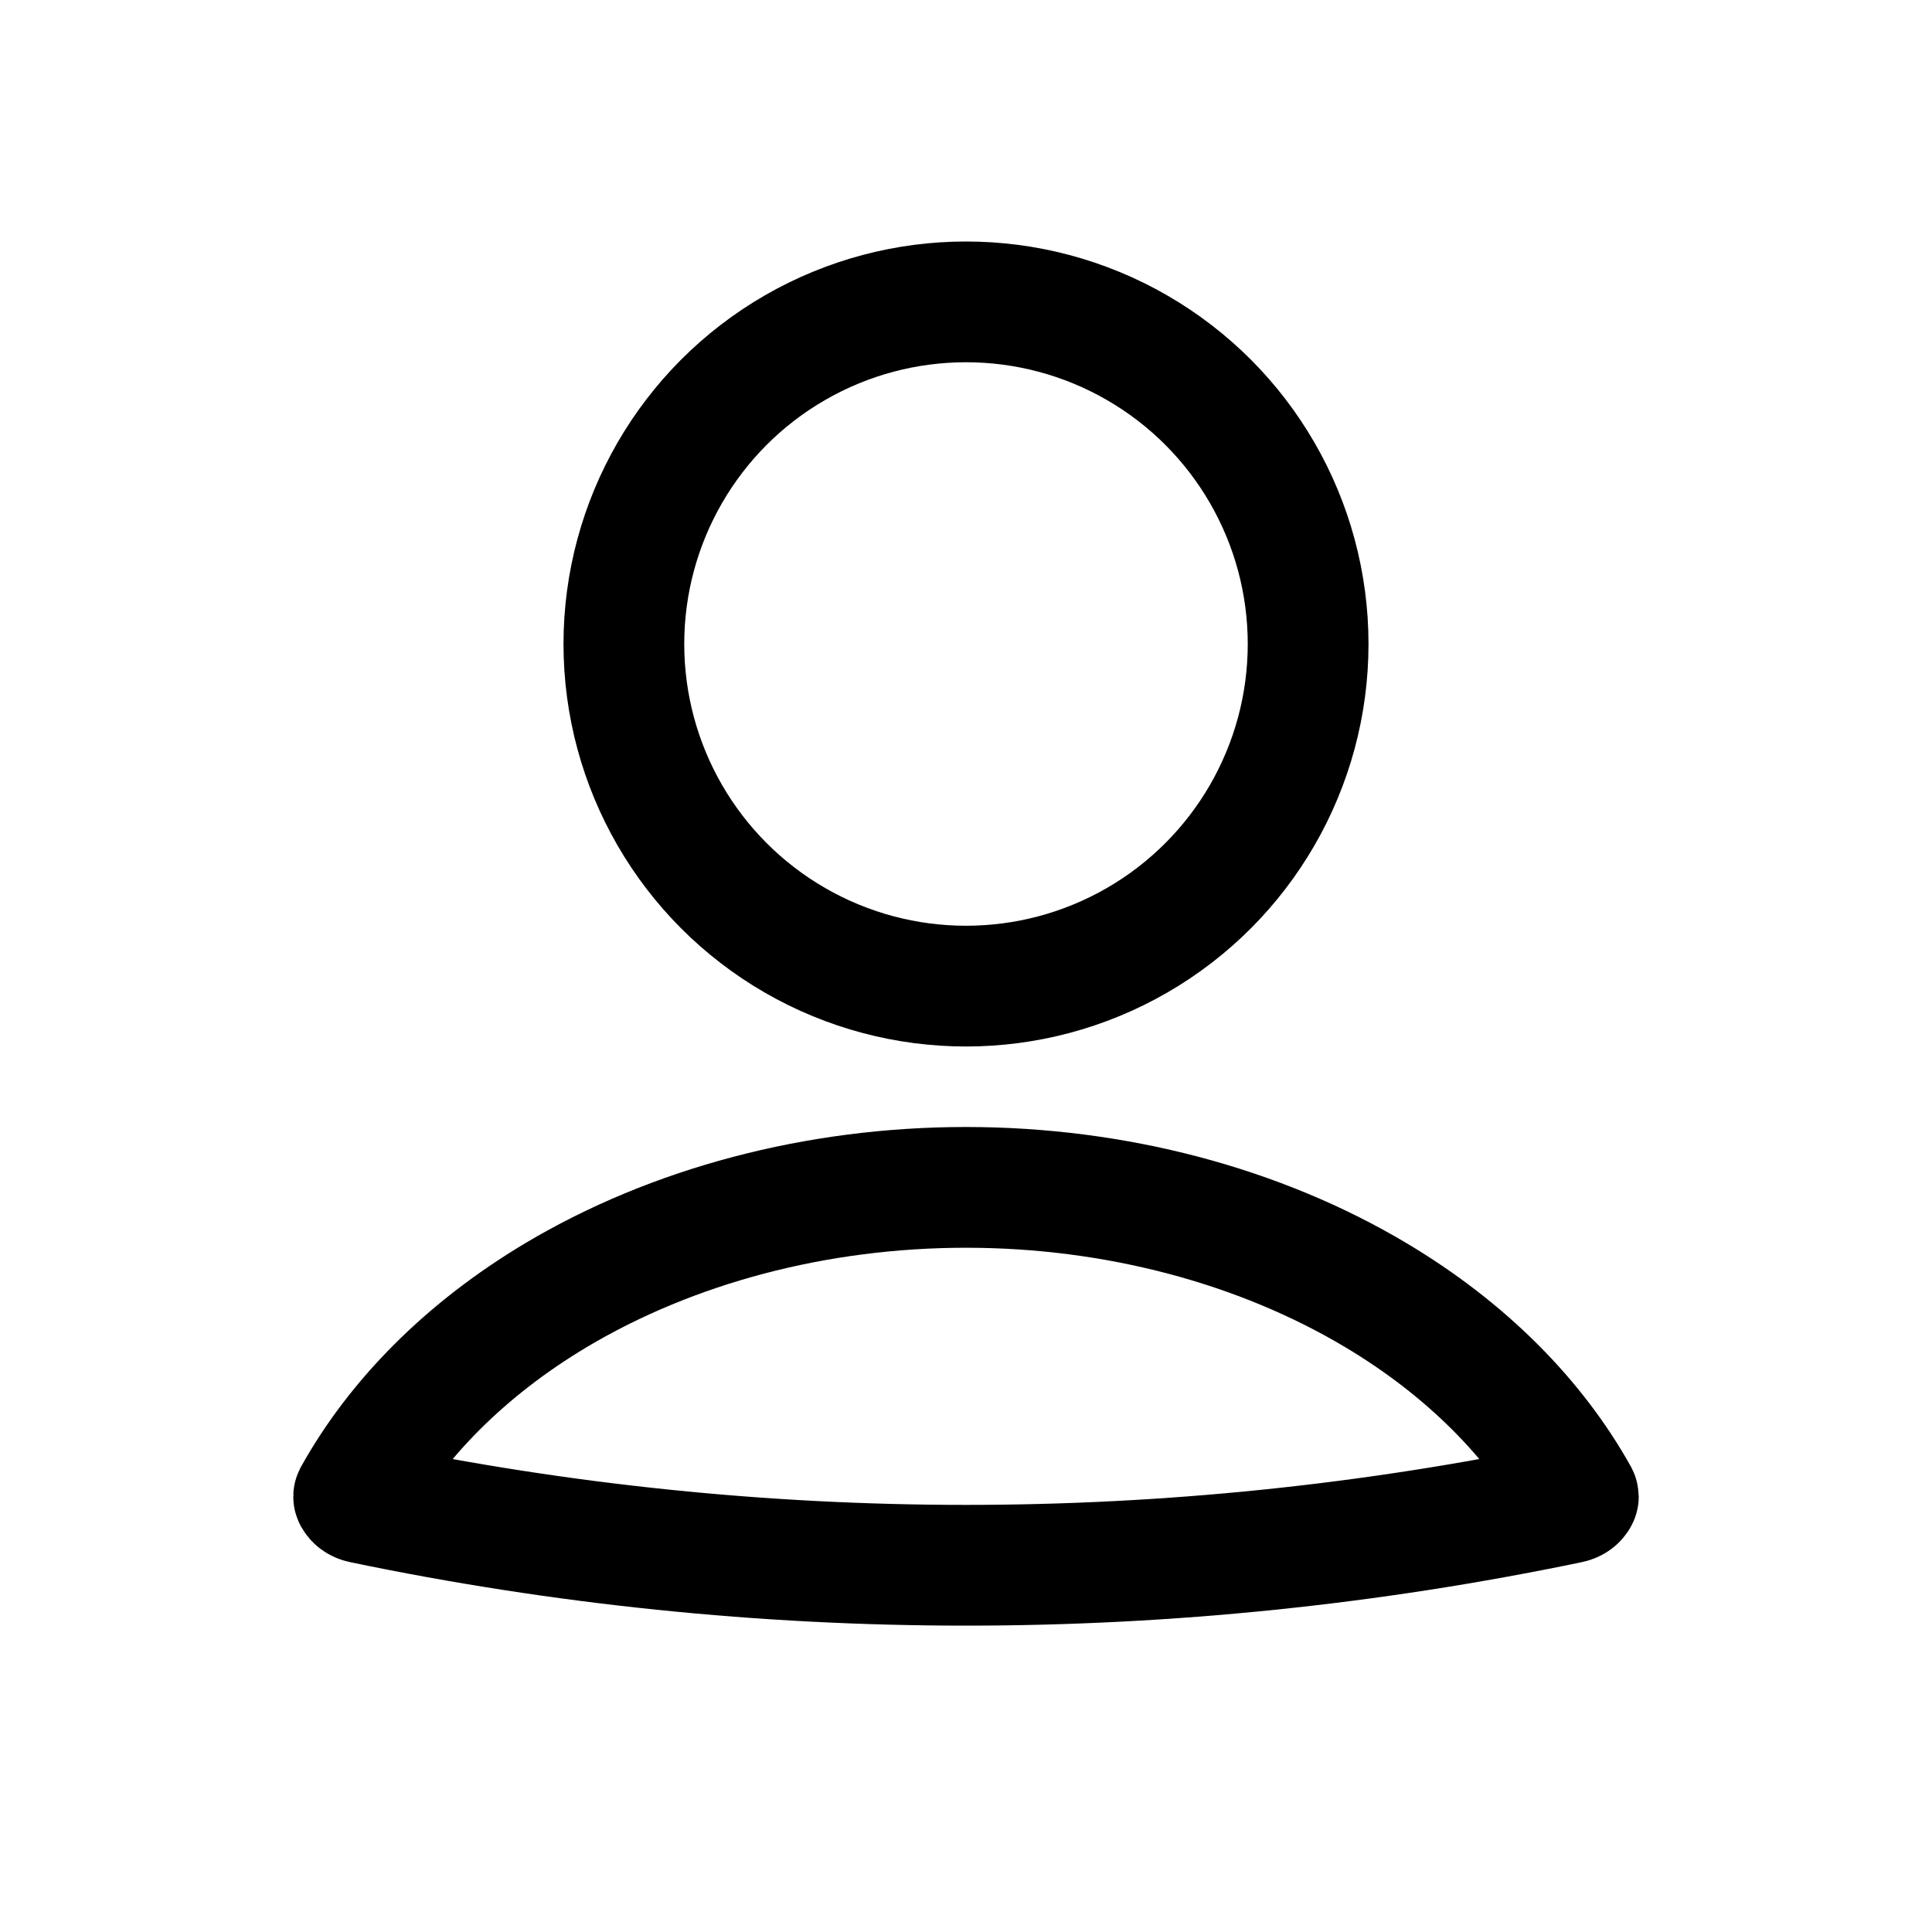 <svg width="24" height="24" viewBox="0 0 24 24" fill="none" xmlns="http://www.w3.org/2000/svg">
<path d="M19.604 18.583C19.606 18.587 19.607 18.59 19.607 18.591C19.607 18.593 19.606 18.597 19.603 18.602C19.591 18.625 19.558 18.659 19.498 18.671C14.553 19.702 9.447 19.702 4.501 18.671C4.442 18.659 4.409 18.625 4.397 18.602C4.394 18.597 4.393 18.593 4.393 18.591C4.393 18.59 4.394 18.587 4.396 18.583C4.93 17.625 5.784 16.76 6.905 16.09C8.352 15.227 10.143 14.75 12 14.75C13.857 14.75 15.648 15.227 17.095 16.091C18.216 16.76 19.07 17.625 19.604 18.583ZM19.608 18.593C19.608 18.593 19.608 18.593 19.608 18.592L19.608 18.593ZM4.392 18.593C4.392 18.593 4.392 18.593 4.392 18.592L4.392 18.593Z" stroke="black" stroke-width="1.5" stroke-linecap="round"/>
<circle cx="12" cy="8" r="4.25" stroke="black" stroke-width="1.5" stroke-linecap="round"/>
</svg>
